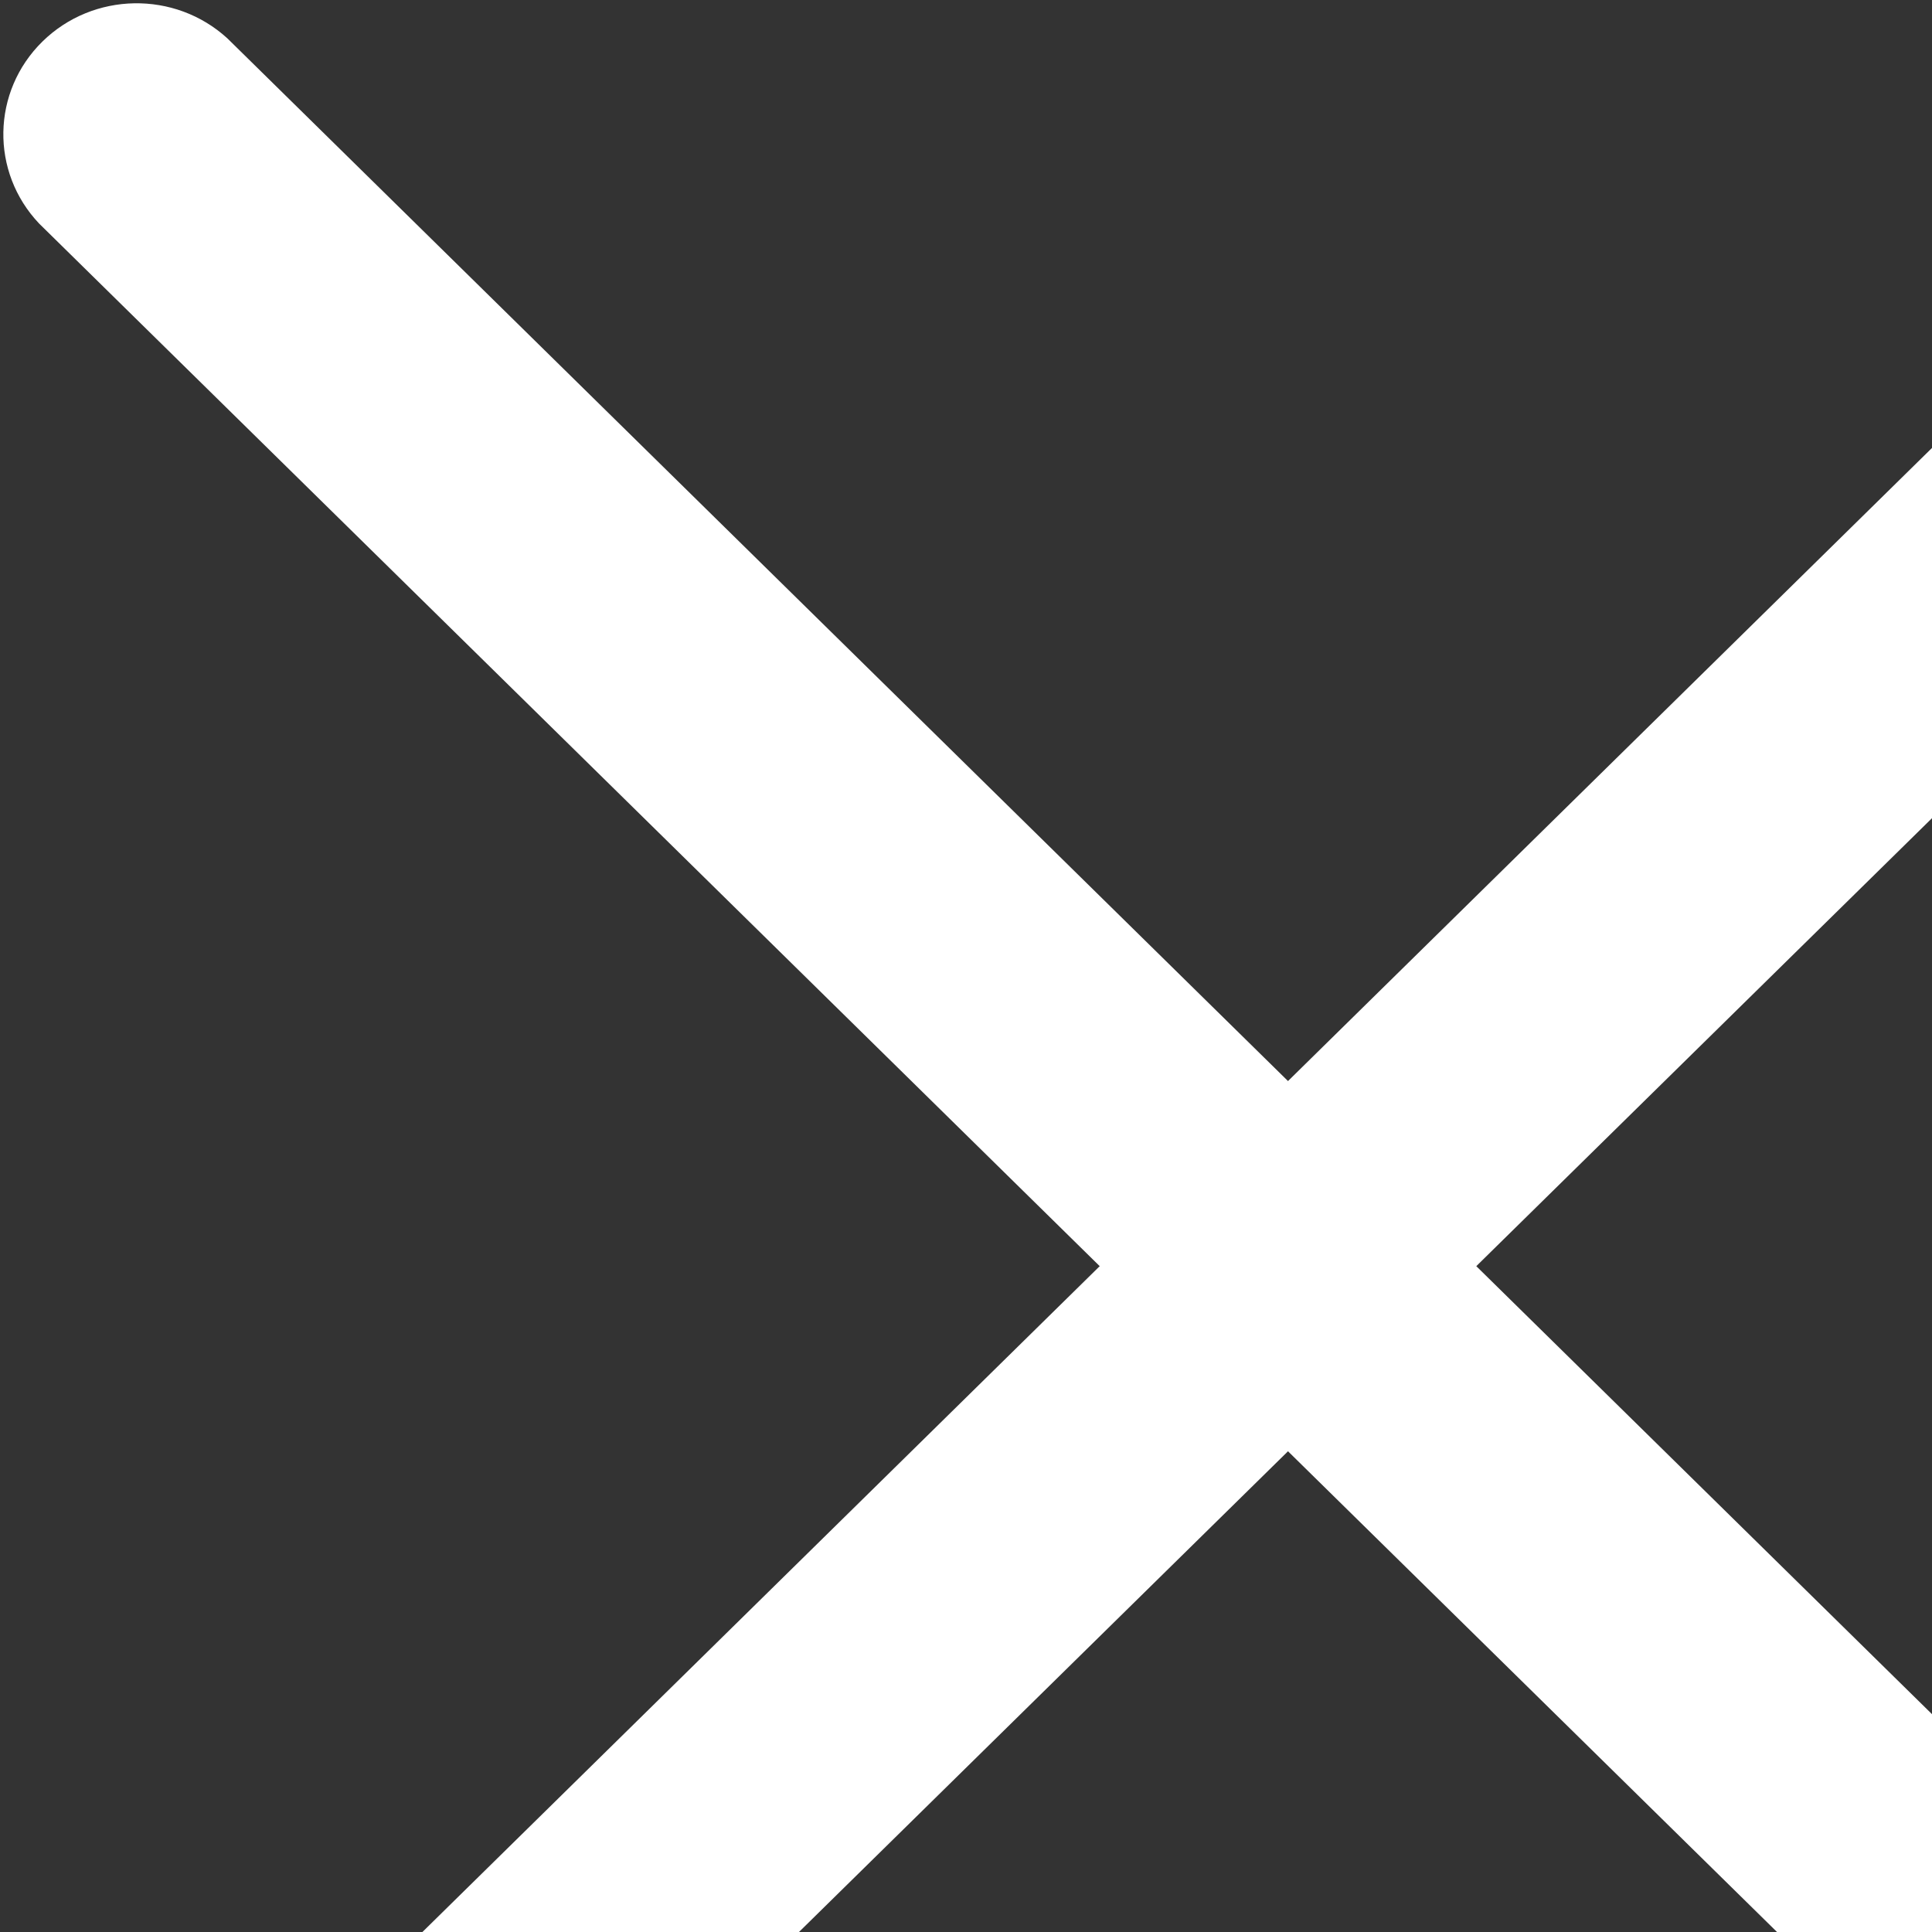 <svg height="24" style="enable-background:new 0 0 32 32;" version="1.1" viewbox="0 0 32 32" width="24" x="0" xml:space="preserve" xmlns="http://www.w3.org/2000/svg" xmlns:xlink="http://www.w3.org/1999/xlink" y="0">
<rect width="100%" height="100%" fill="#333333" stroke="none"/>
<g id="icon-x-close">
<path d="M30.345,31.458 C29.906,31.457 29.485,31.286 29.175,30.98 L0.486,2.777 C-0.122,2.136 -0.104,1.137 0.526,0.517 C1.156,-0.102 2.173,-0.12 2.825,0.477 L31.514,28.681 C31.987,29.146 32.129,29.845 31.873,30.453 C31.617,31.061 31.014,31.457 30.345,31.458 Z" fill="#ffffff" id="Shape"></path>
<path d="M1.655,31.458 C0.986,31.457 0.383,31.061 0.127,30.453 C-0.129,29.845 0.013,29.146 0.486,28.681 L29.175,0.477 C29.827,-0.12 30.844,-0.102 31.474,0.517 C32.104,1.137 32.122,2.136 31.514,2.777 L2.825,30.98 C2.515,31.286 2.094,31.457 1.655,31.458 Z" fill="#ffffff" id="Shape"></path>
</g>
</svg>